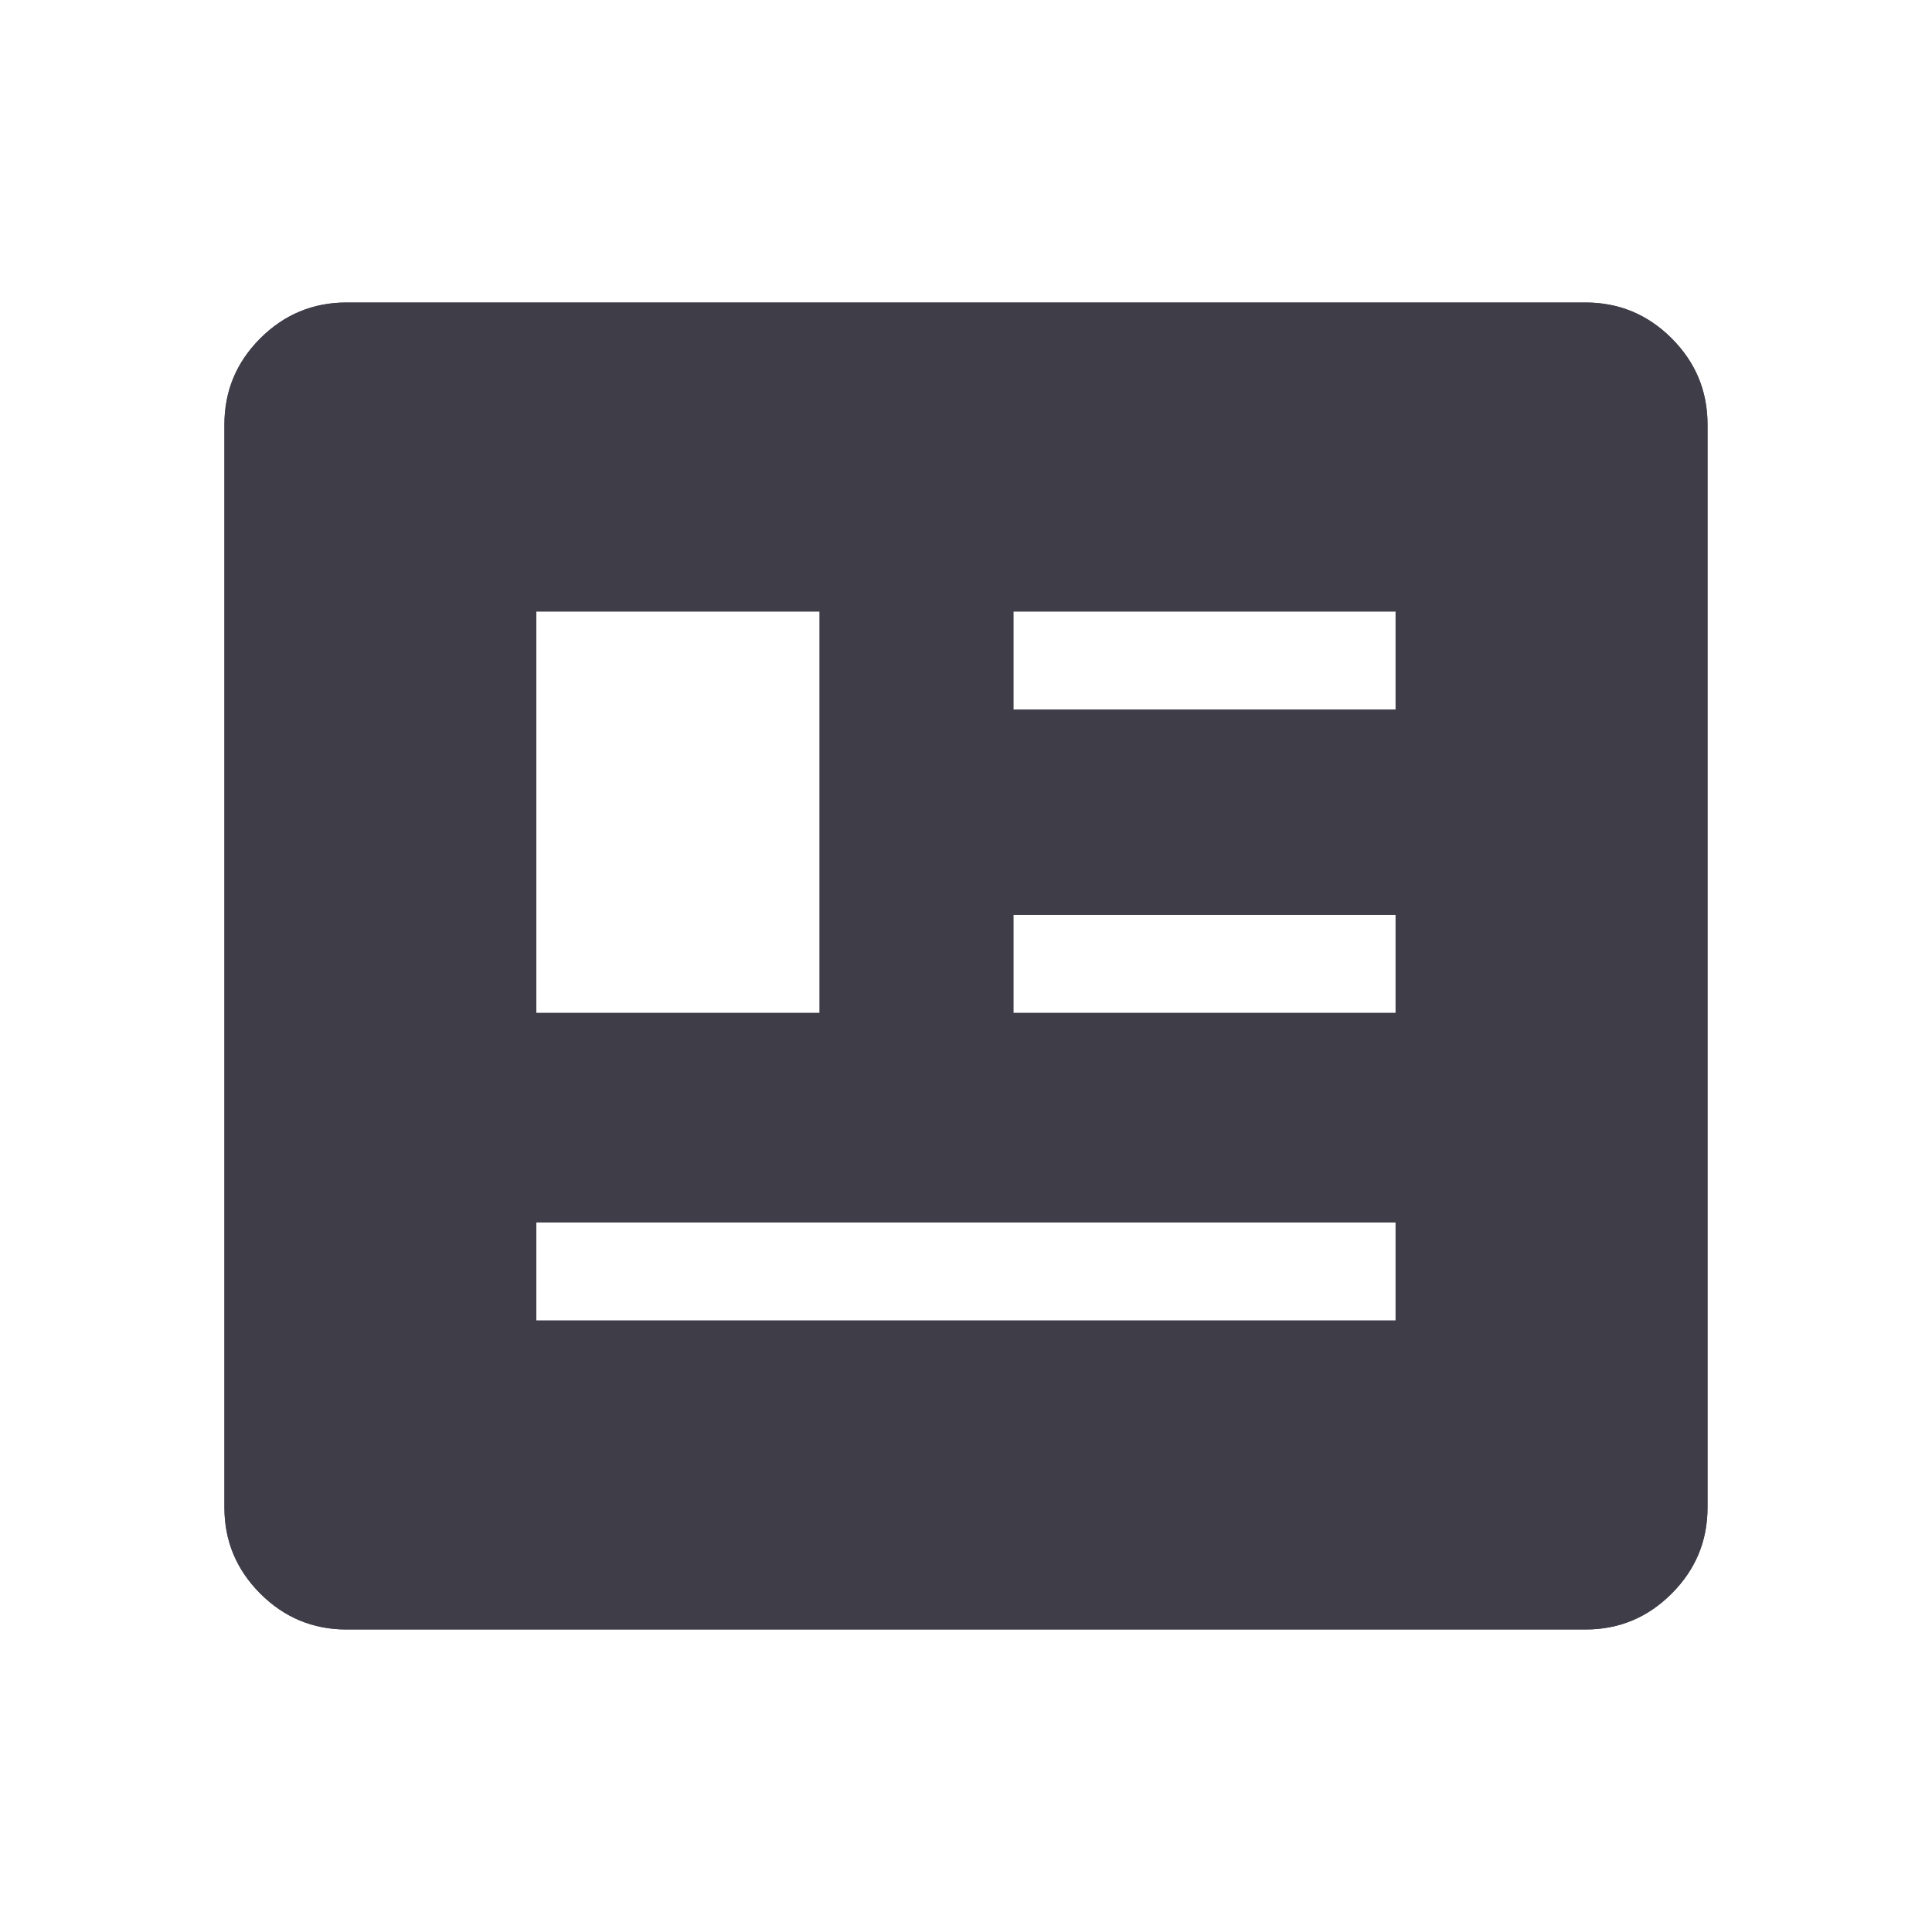 <svg width="33" height="33" viewBox="0 0 33 33" fill="none" xmlns="http://www.w3.org/2000/svg">
<mask id="mask0_6684_19496" style="mask-type:alpha" maskUnits="userSpaceOnUse" x="0" y="0" width="33" height="33">
<rect x="0.5" y="0.5" width="32" height="32" fill="#D9D9D9"/>
</mask>
<g mask="url(#mask0_6684_19496)">
<path d="M5.919 27.833C5.346 27.833 4.855 27.629 4.446 27.22C4.037 26.811 3.833 26.321 3.833 25.747V7.252C3.833 6.679 4.037 6.188 4.446 5.779C4.855 5.371 5.346 5.167 5.919 5.167H27.081C27.654 5.167 28.145 5.371 28.553 5.779C28.962 6.188 29.166 6.679 29.166 7.252V25.747C29.166 26.321 28.962 26.811 28.553 27.22C28.145 27.629 27.654 27.833 27.081 27.833H5.919ZM9.161 22.555H23.838V20.879H9.161V22.555ZM9.161 17.302H13.999V10.445H9.161V17.302ZM17.31 17.302H23.838V15.627H17.31V17.302ZM17.31 12.12H23.838V10.445H17.31V12.12Z" fill="#5E5C6C"/>
<path d="M5.919 27.833C5.346 27.833 4.855 27.629 4.446 27.22C4.037 26.811 3.833 26.321 3.833 25.747V7.252C3.833 6.679 4.037 6.188 4.446 5.779C4.855 5.371 5.346 5.167 5.919 5.167H27.081C27.654 5.167 28.145 5.371 28.553 5.779C28.962 6.188 29.166 6.679 29.166 7.252V25.747C29.166 26.321 28.962 26.811 28.553 27.22C28.145 27.629 27.654 27.833 27.081 27.833H5.919ZM9.161 22.555H23.838V20.879H9.161V22.555ZM9.161 17.302H13.999V10.445H9.161V17.302ZM17.31 17.302H23.838V15.627H17.31V17.302ZM17.31 12.12H23.838V10.445H17.31V12.12Z" fill="#3E3D48"/>
</g>
</svg>
